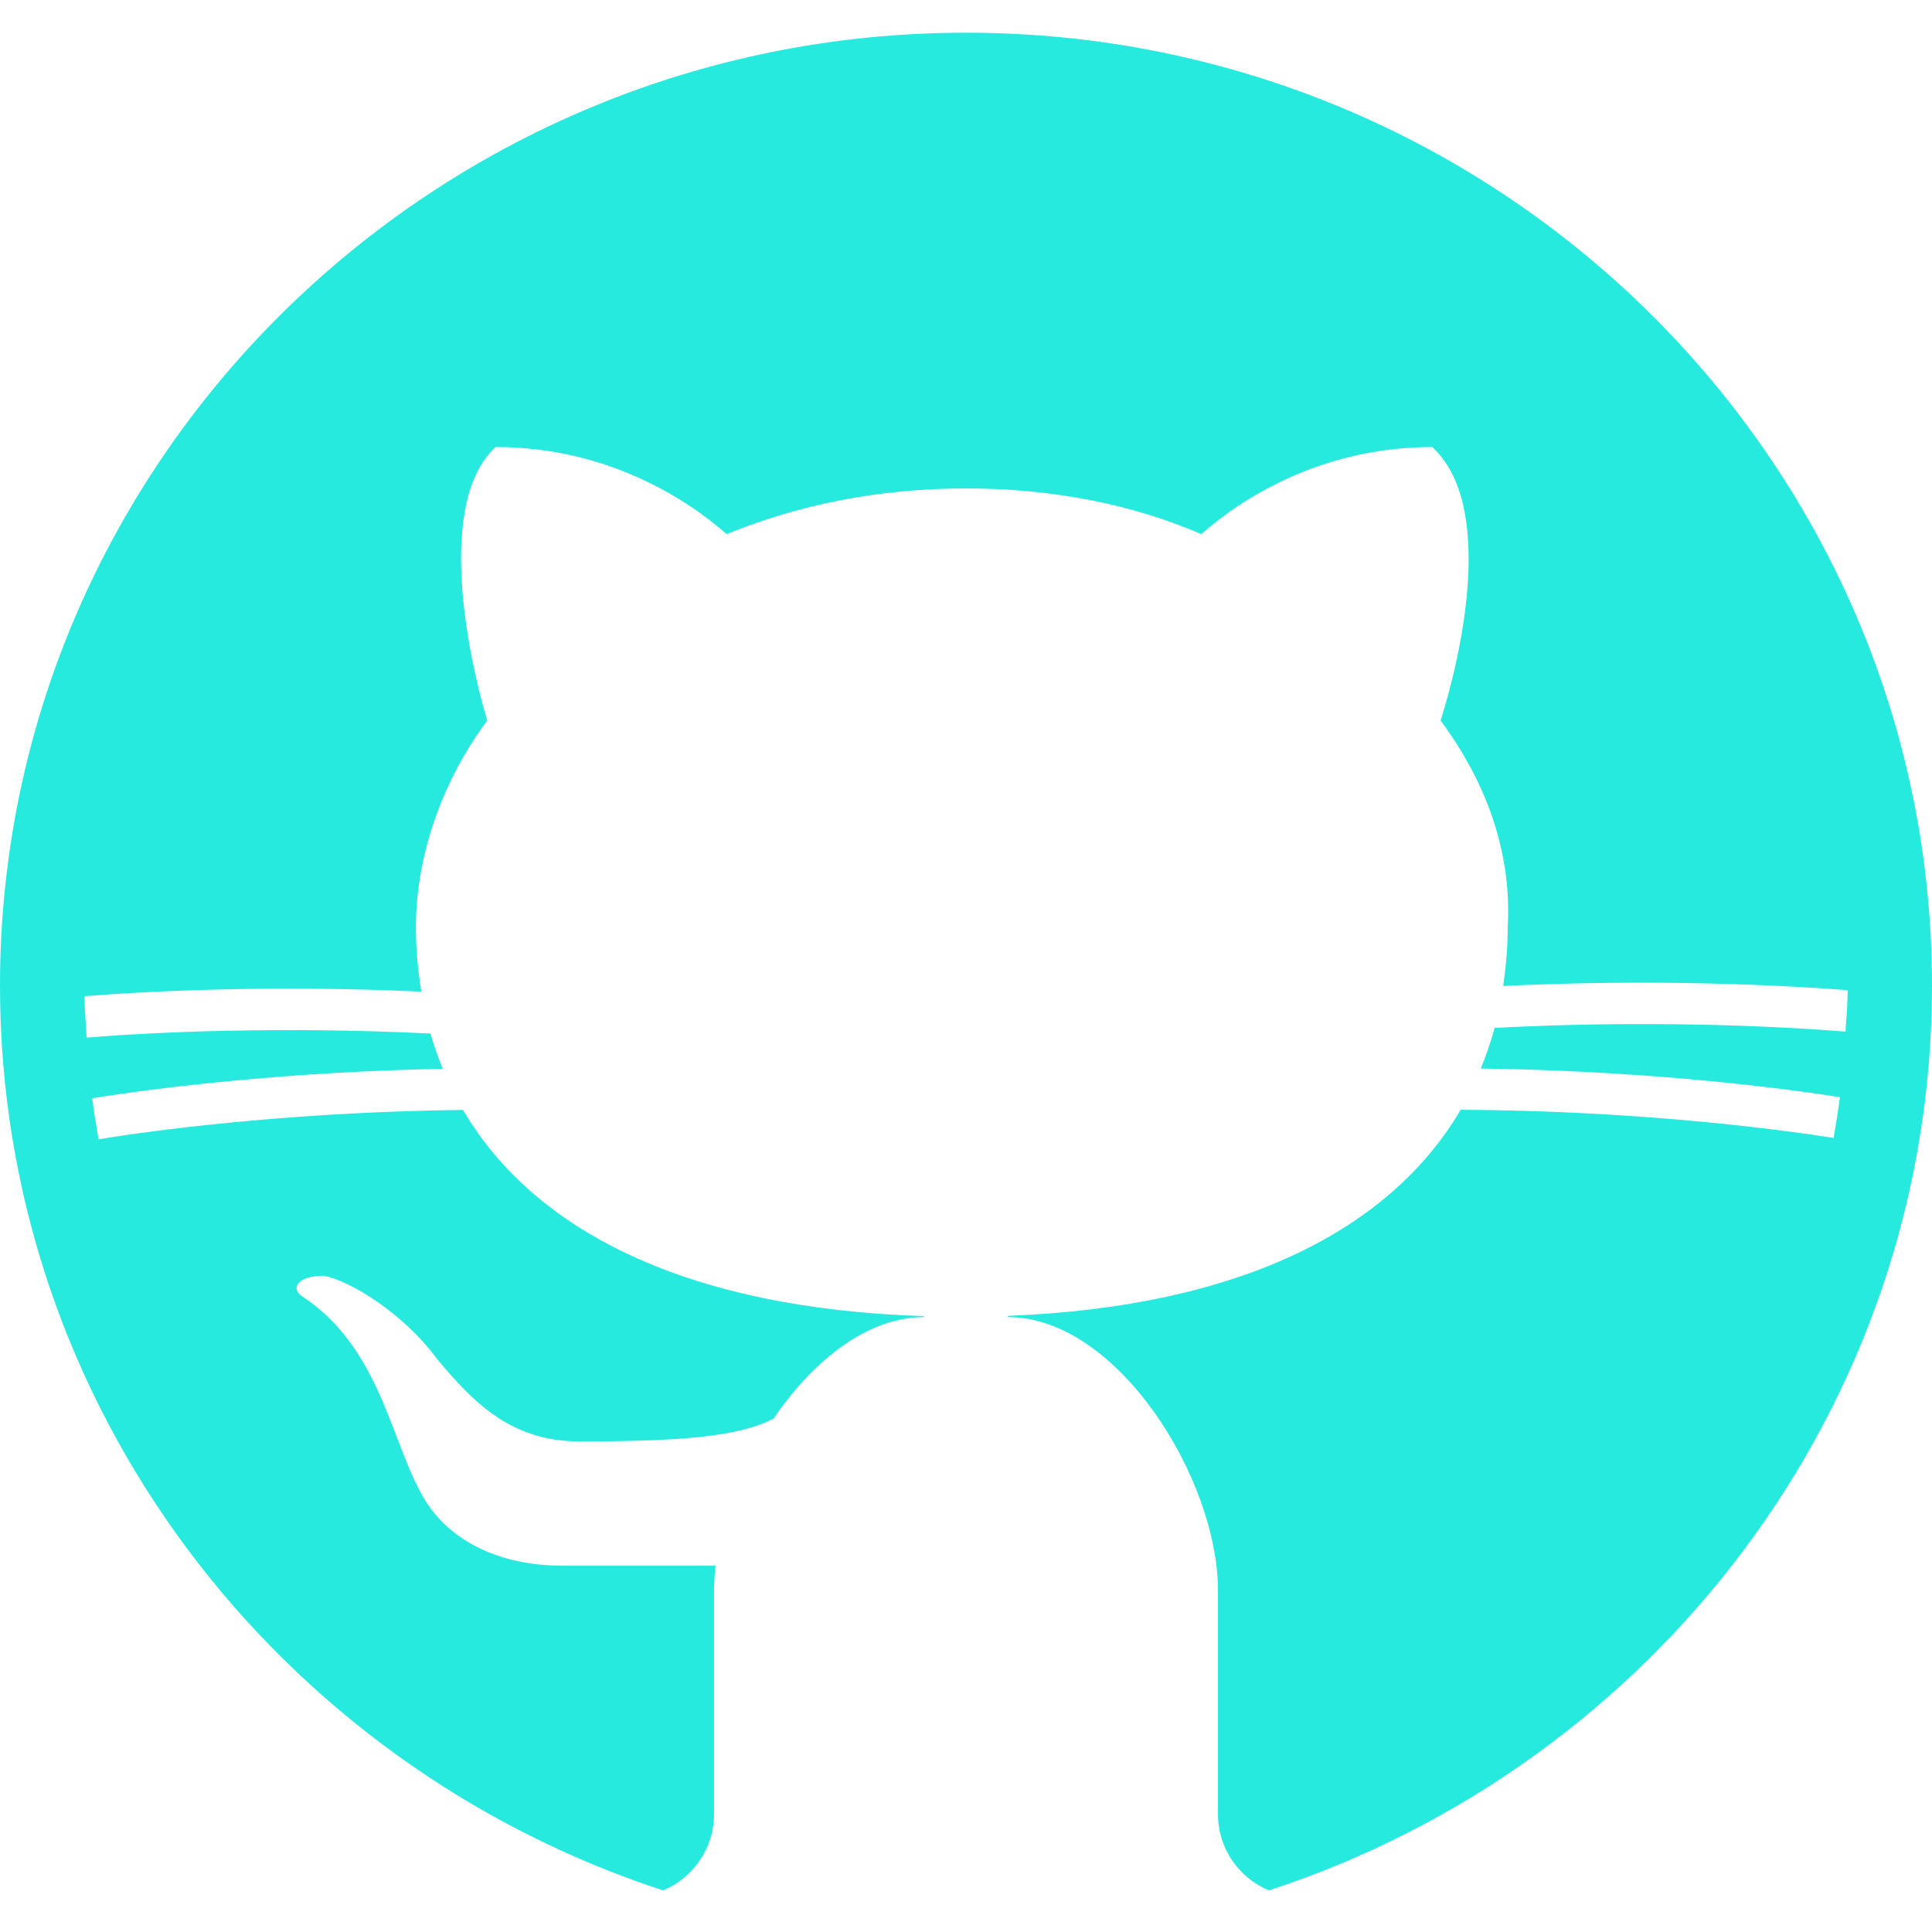 <svg width="26" height="26" viewBox="0 0 26 26" fill="none" xmlns="http://www.w3.org/2000/svg">
<path d="M8.924 25.44C9.328 25.27 9.609 24.876 9.609 24.416V21.406C9.609 21.295 9.618 21.182 9.631 21.064C9.624 21.066 9.618 21.069 9.609 21.071C9.609 21.071 7.913 21.071 7.573 21.071C6.725 21.071 5.992 20.735 5.652 20.067C5.257 19.341 5.087 18.115 4.069 17.447C3.899 17.335 4.014 17.168 4.352 17.168C4.692 17.224 5.427 17.669 5.877 18.283C6.387 18.897 6.895 19.398 7.8 19.398C9.205 19.398 9.96 19.328 10.412 19.089C10.94 18.313 11.671 17.725 12.435 17.725V17.712C9.231 17.61 7.184 16.56 6.231 14.937C4.16 14.961 2.356 15.164 1.327 15.332C1.294 15.149 1.265 14.966 1.241 14.78C2.256 14.617 3.979 14.421 5.959 14.384C5.895 14.229 5.84 14.07 5.793 13.909C3.809 13.811 2.097 13.887 1.166 13.964C1.155 13.779 1.139 13.593 1.137 13.406C2.069 13.332 3.736 13.256 5.67 13.345C5.626 13.066 5.597 12.781 5.597 12.485C5.597 11.537 5.935 10.533 6.557 9.697C6.275 8.749 5.88 6.741 6.67 6.016C8.196 6.016 9.271 6.741 9.779 7.188C10.739 6.796 11.812 6.573 13 6.573C14.188 6.573 15.261 6.796 16.166 7.188C16.674 6.741 17.747 6.016 19.275 6.016C20.123 6.796 19.67 8.804 19.387 9.697C20.008 10.533 20.348 11.481 20.29 12.485C20.29 12.755 20.266 13.014 20.229 13.269C22.207 13.173 23.918 13.252 24.865 13.325C24.865 13.515 24.848 13.698 24.836 13.883C23.894 13.807 22.138 13.726 20.114 13.833C20.063 14.02 20.001 14.203 19.928 14.38C21.933 14.406 23.697 14.598 24.761 14.765C24.737 14.95 24.708 15.133 24.675 15.314C23.593 15.144 21.752 14.944 19.657 14.935C18.716 16.538 16.707 17.586 13.565 17.708V17.725C15.036 17.725 16.391 19.899 16.391 21.406V24.416C16.391 24.876 16.672 25.27 17.076 25.44C22.253 23.75 26 18.932 26 13.264C26 6.192 20.169 0.44 13 0.44C5.831 0.44 0 6.192 0 13.264C0 18.932 3.747 23.75 8.924 25.44Z" fill="#27EADE"/>
</svg>
